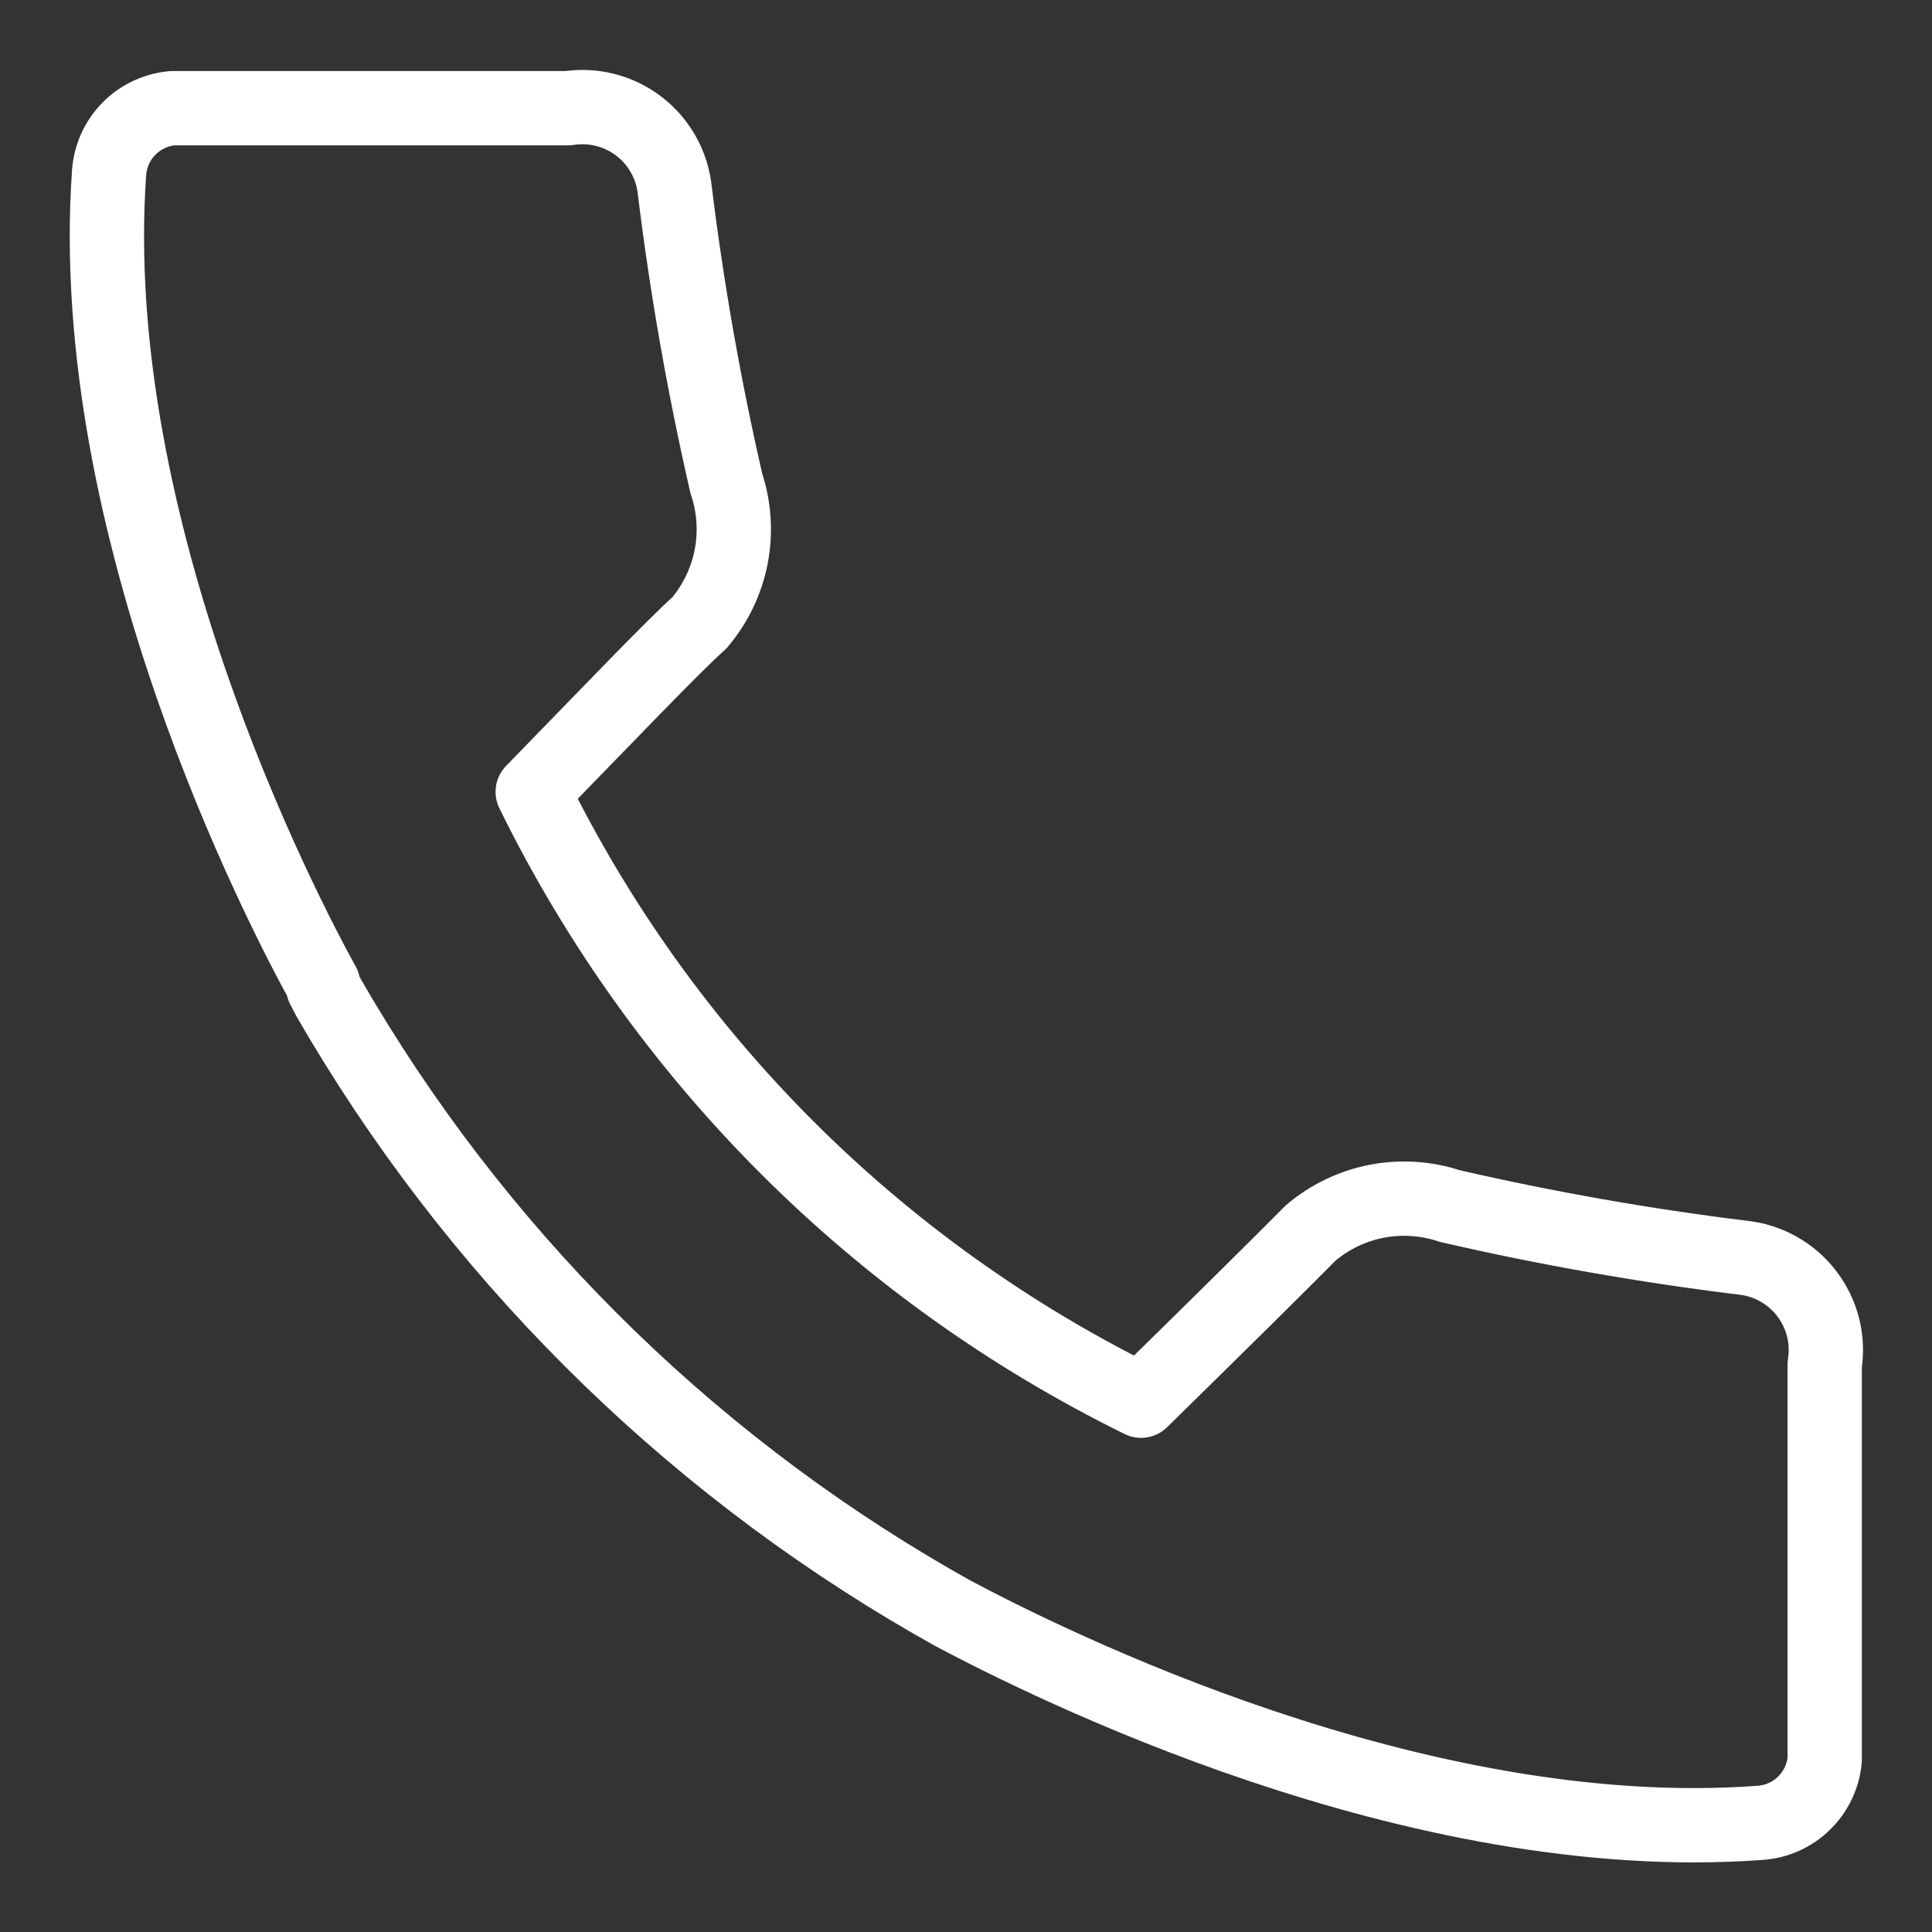 <svg width="26" height="26" viewBox="0 0 26 26" fill="none" xmlns="http://www.w3.org/2000/svg">
<rect x="0" y="0" width="26" height="26" fill="#333333" stroke="none"/>
<path d="M23.45 16.925C22.127 16.762 20.812 16.53 19.512 16.231C19.195 16.125 18.856 16.103 18.527 16.166C18.199 16.23 17.892 16.377 17.637 16.594C17.306 16.931 16.35 17.875 15.356 18.85C11.796 17.1 8.916 14.218 7.169 10.656C8.138 9.662 9.044 8.712 9.413 8.381C9.629 8.126 9.776 7.82 9.84 7.491C9.903 7.163 9.881 6.824 9.775 6.506C9.476 5.205 9.244 3.888 9.081 2.562C9.064 2.394 9.012 2.23 8.929 2.082C8.847 1.934 8.735 1.804 8.6 1.7C8.466 1.597 8.312 1.522 8.147 1.48C7.983 1.438 7.811 1.43 7.644 1.456H2.319C2.099 1.476 1.893 1.573 1.738 1.729C1.582 1.886 1.487 2.093 1.469 2.312C1.125 7.119 3.806 12.262 4.35 13.25V13.287L4.425 13.431C6.372 16.807 9.174 19.61 12.55 21.556V21.556L12.825 21.712C14.075 22.375 19.044 24.875 23.688 24.531C23.91 24.516 24.119 24.422 24.278 24.266C24.438 24.11 24.536 23.903 24.556 23.681V18.363C24.583 18.195 24.575 18.024 24.533 17.859C24.491 17.695 24.416 17.541 24.312 17.406C24.209 17.271 24.079 17.16 23.931 17.077C23.782 16.994 23.619 16.942 23.45 16.925Z" stroke="white" stroke-linecap="round" stroke-linejoin="round"/>
</svg>
